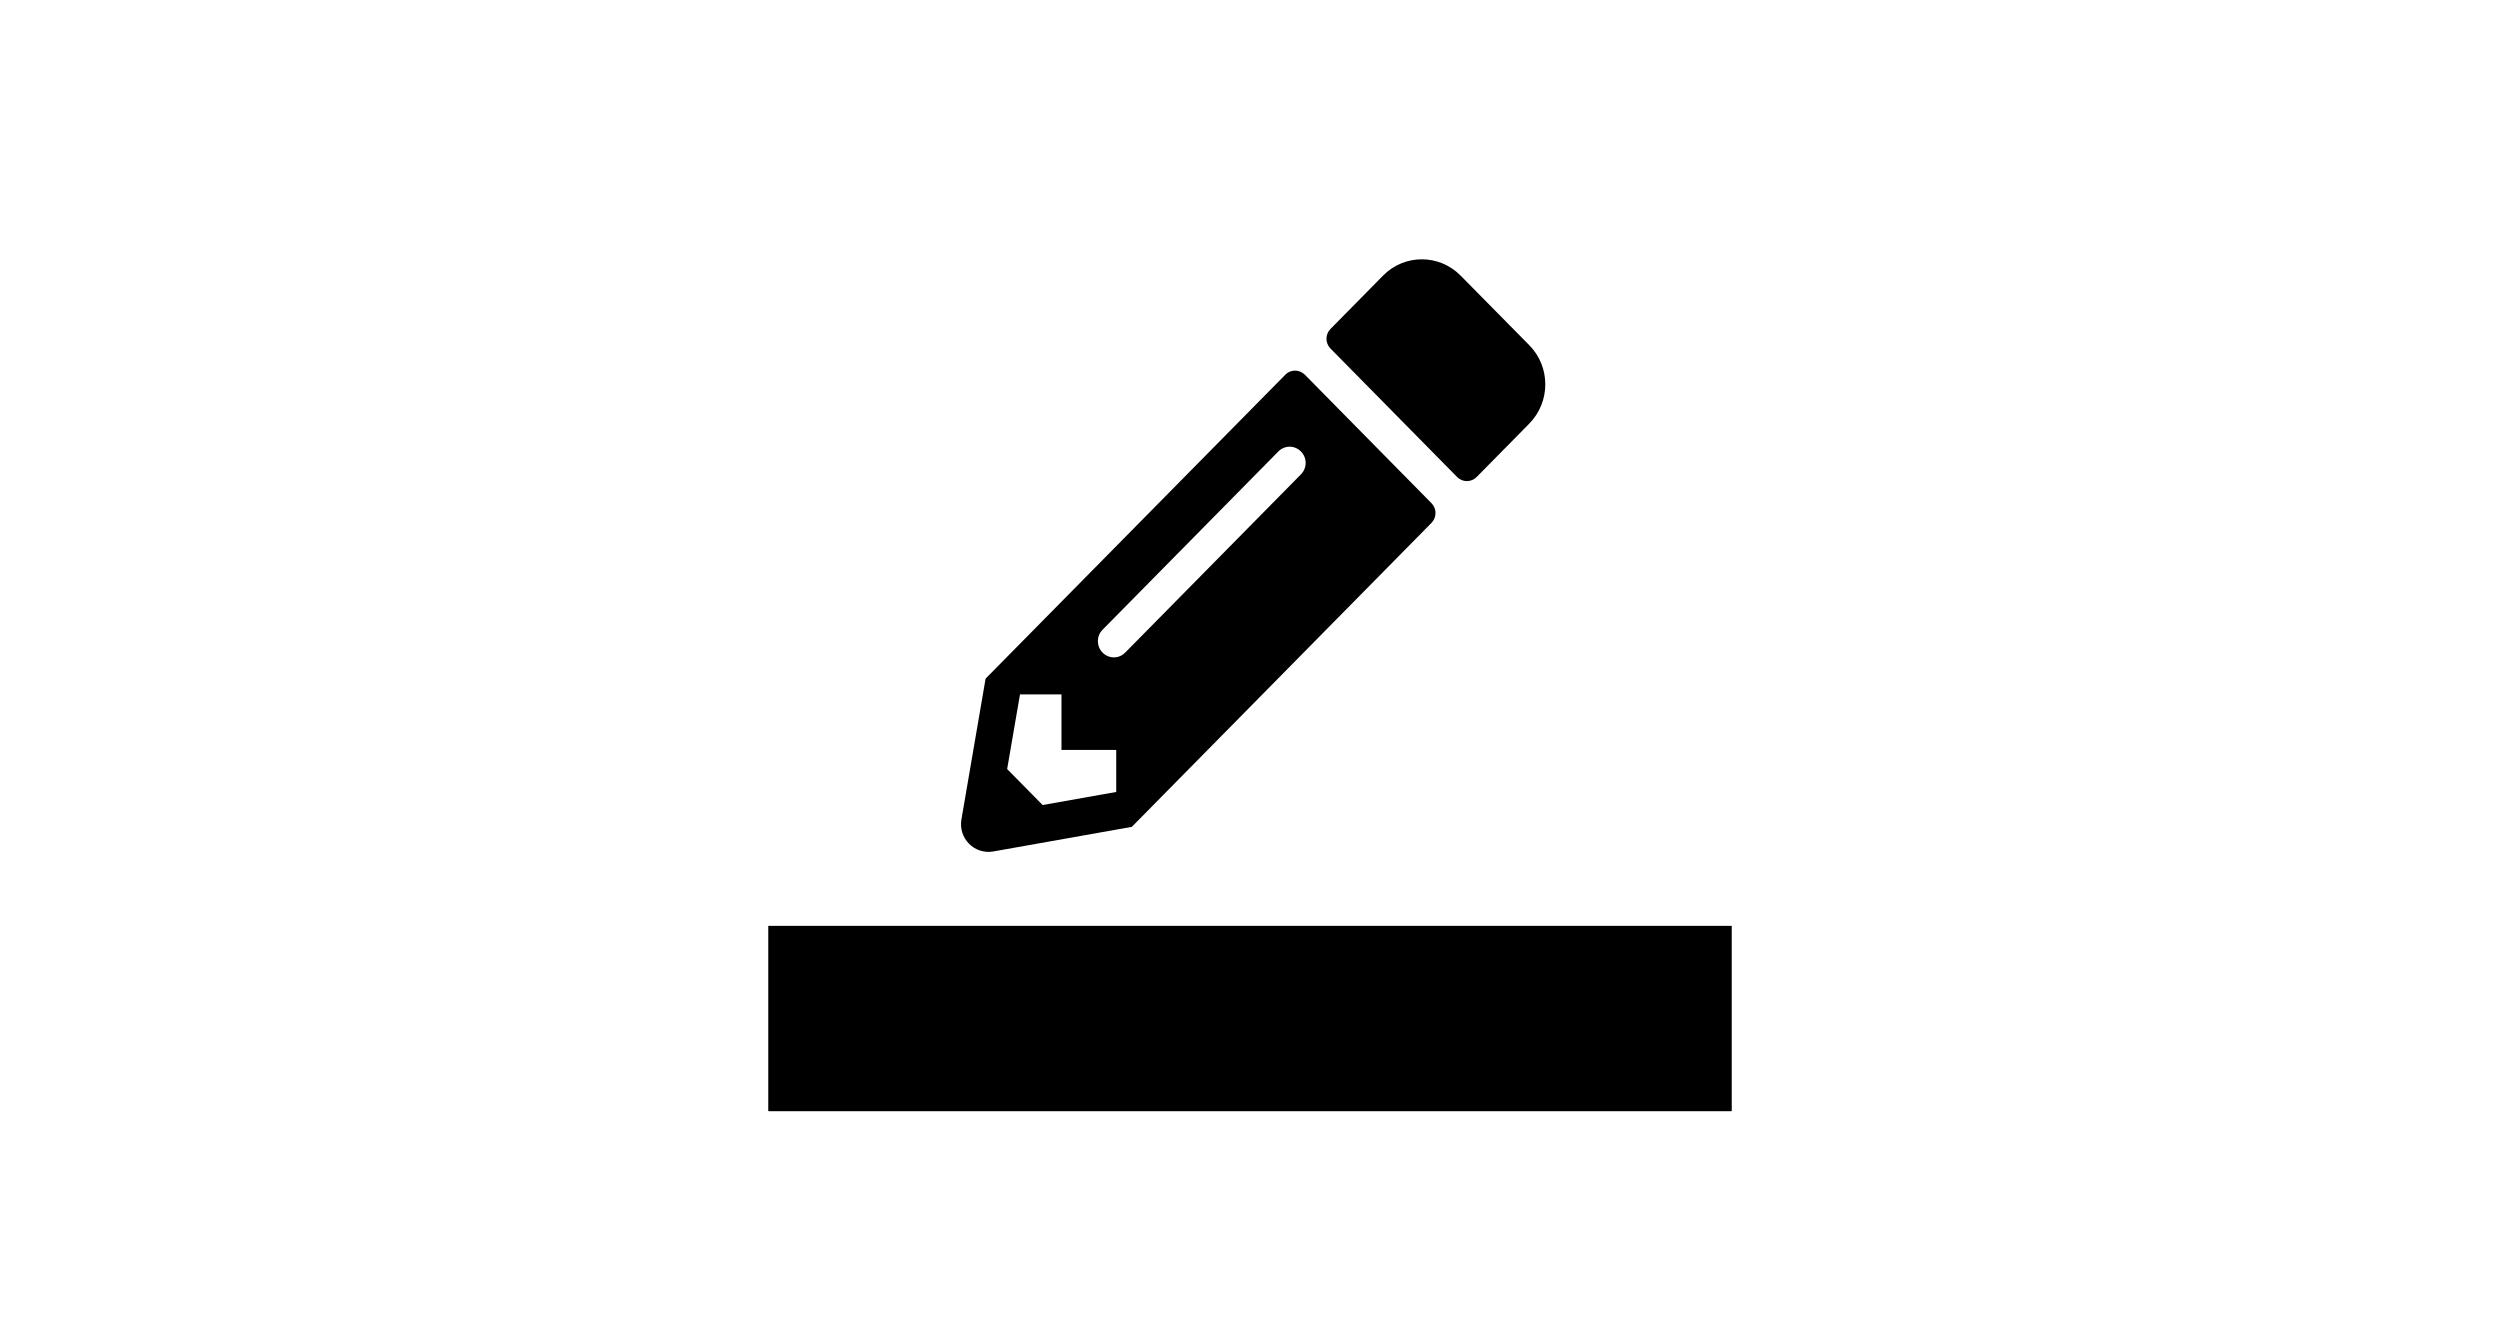 <svg xmlns="http://www.w3.org/2000/svg" height="1.2em" viewBox="0 0 36 36">
    <g fill="none" fill-rule="evenodd">
        <g>
            <g>
                <path d="M0 0H36V36H0z" transform="translate(-2131, -942) translate(2131, 942)"/>
                <g>
                    <path id="color_stroke_bar" fill="currentColor" d="M0 18H26V23H0z" transform="translate(-2131, -942) translate(2131, 942) translate(5, 7)"/>
                    <path id="color_stroke_outline" fill="currentColor" d="M26 18v5H0v-5h26zm-.5.5H.5v4h25v-4z" transform="translate(-2131, -942) translate(2131, 942) translate(5, 7)"/>
                    <path fill="currentColor" d="M7.91 13.248h1.478v1.135l-1.987.353-.958-.972.347-2.016h1.12v1.5zM9.02 10.62c-.17-.17-.17-.446 0-.618l4.745-4.812c.17-.172.44-.172.61 0 .17.171.17.446 0 .618l-4.745 4.812c-.169.172-.44.172-.61 0zm4.933-7.502l-8.092 8.205-.652 3.798c-.09.513.35.956.856.869l3.744-.665L17.9 7.118c.145-.148.145-.385 0-.532l-3.42-3.47c-.148-.146-.382-.146-.527 0zm6.585 1.322l-1.42 1.441c-.146.145-.38.145-.524 0l-3.42-3.47c-.146-.147-.146-.385 0-.53l1.42-1.441c.576-.585 1.513-.585 2.091 0l1.853 1.878c.58.584.58 1.533 0 2.122z" transform="translate(-2131, -942) translate(2131, 942) translate(5, 7)"/>
                </g>
            </g>
        </g>
    </g>
</svg>
